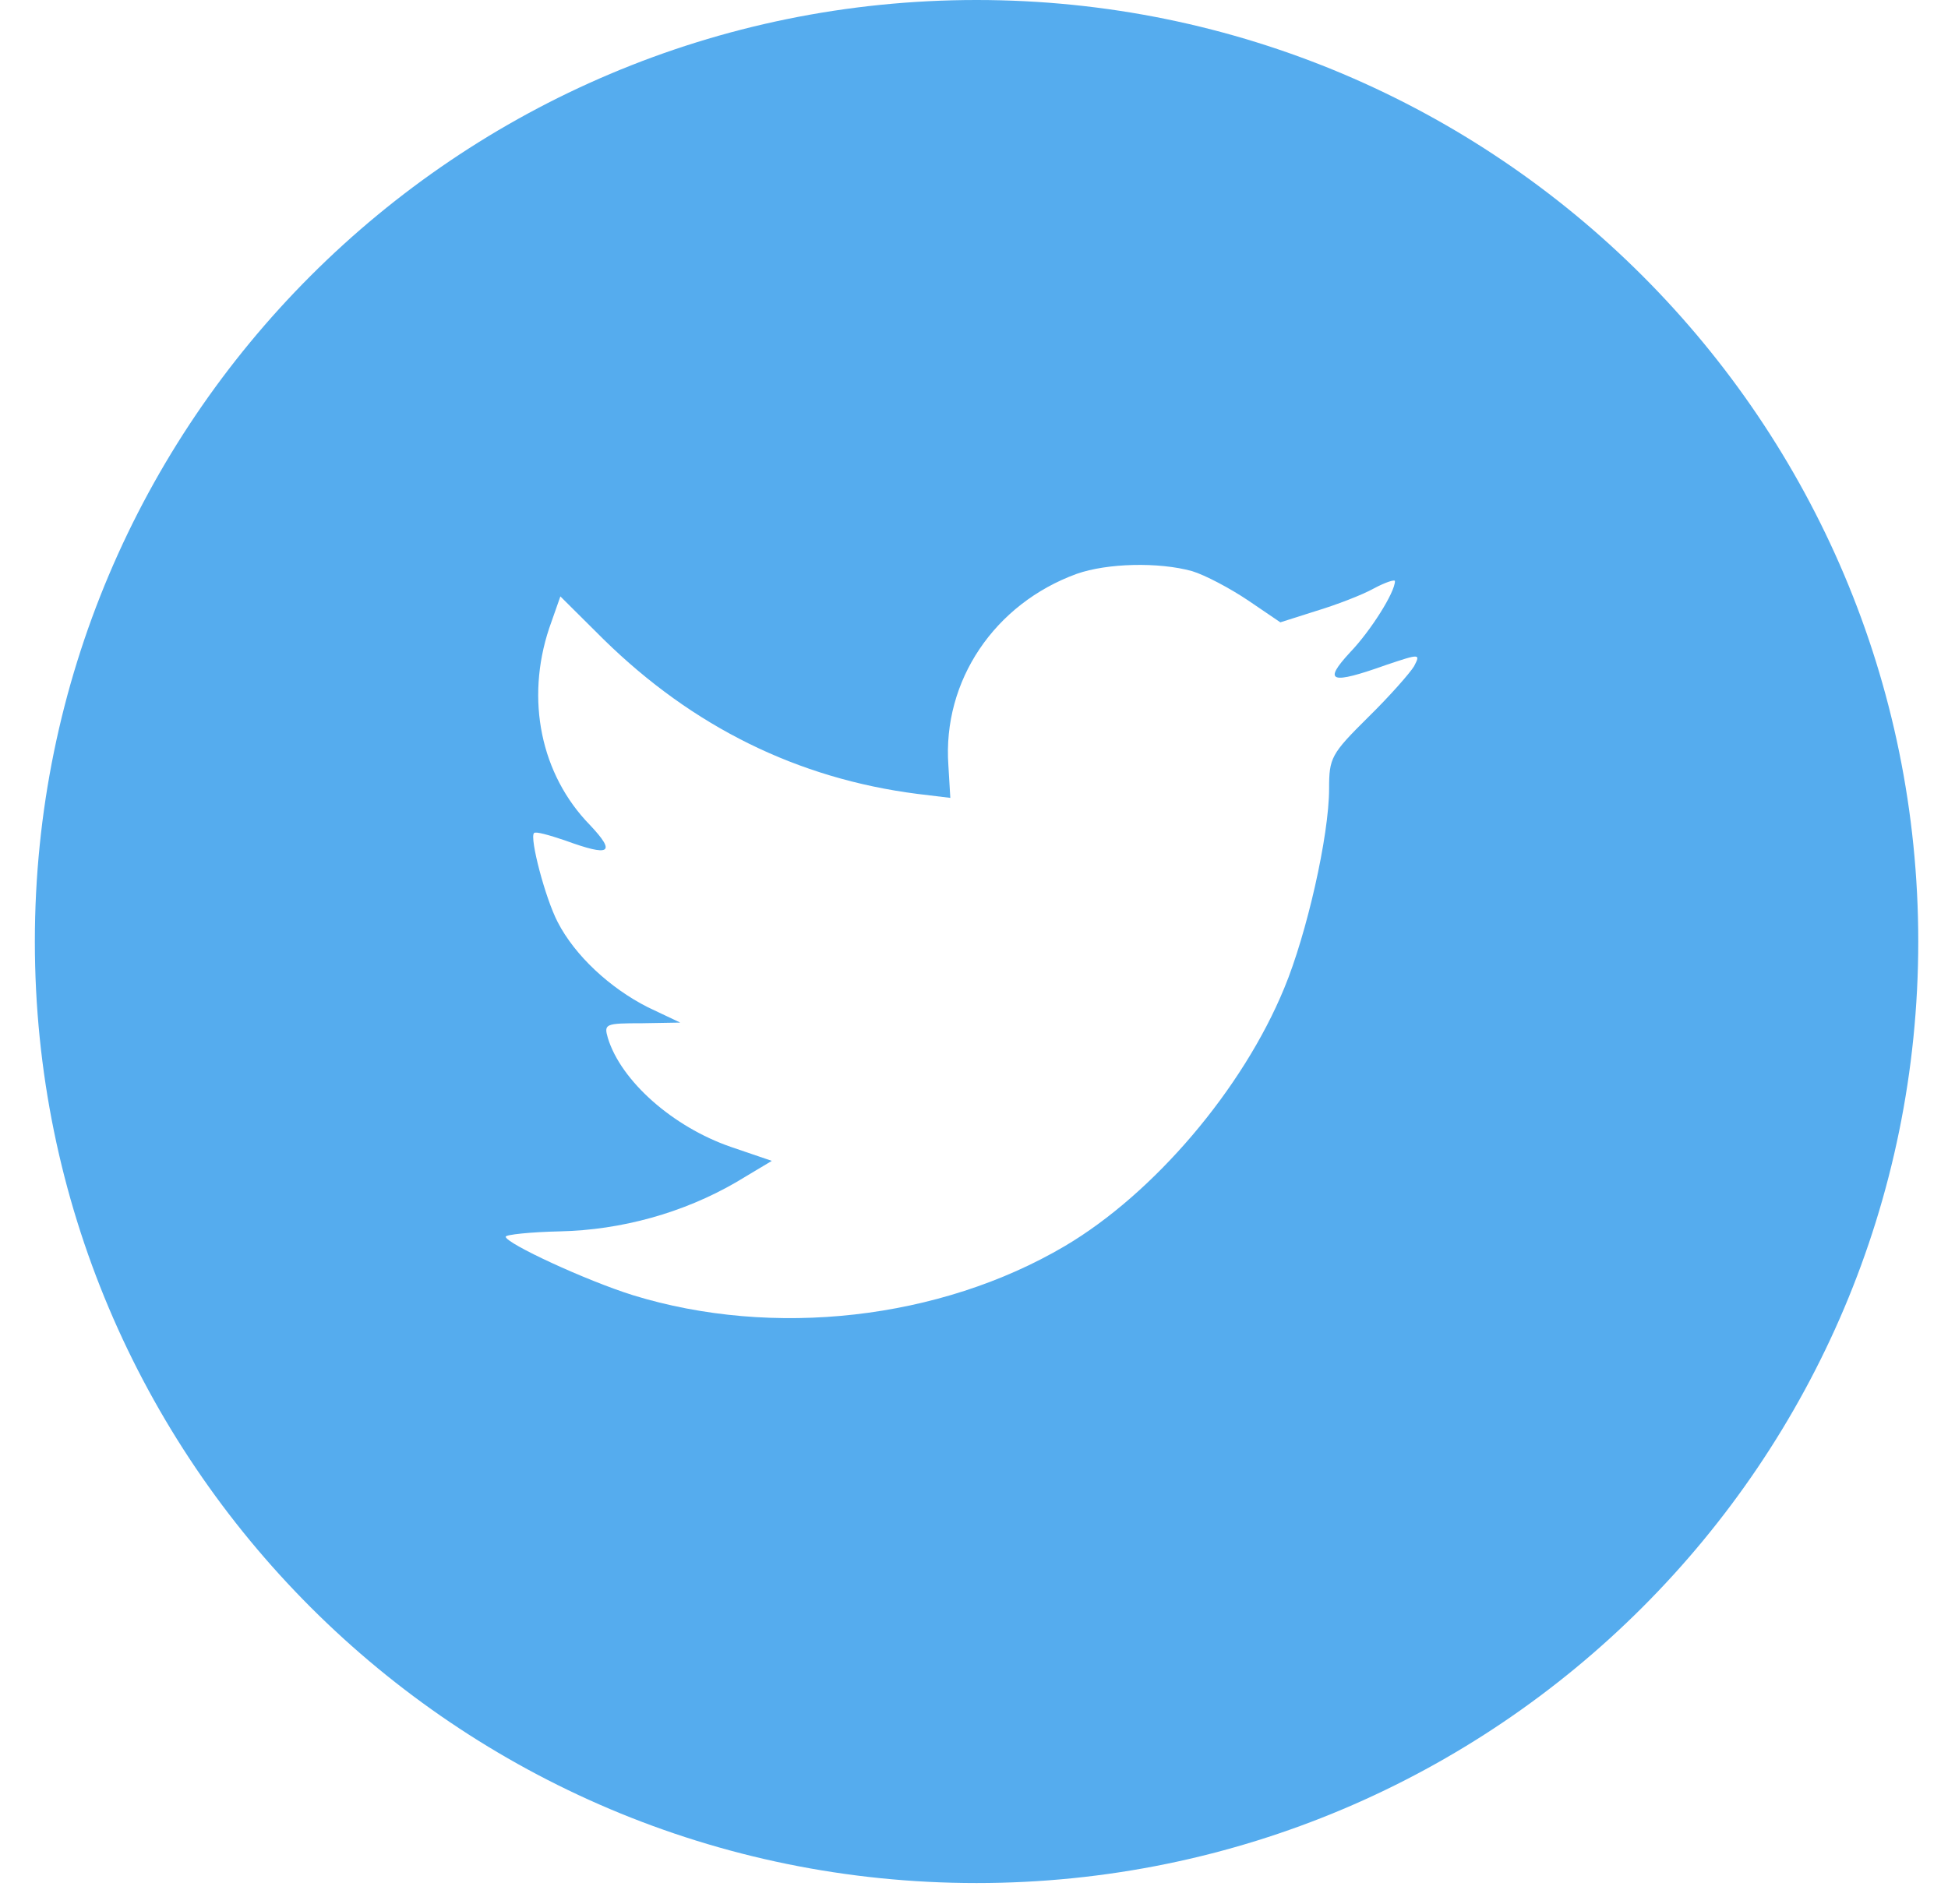 <svg width="45" height="44" viewBox="0 0 45 44" fill="none" xmlns="http://www.w3.org/2000/svg">
<path fill-rule="evenodd" clip-rule="evenodd" d="M22.559 0C10.545 0 0.805 9.74 0.805 21.754C0.805 33.769 10.545 43.508 22.559 43.508C34.574 43.508 44.313 33.769 44.313 21.754C44.313 9.74 34.574 0 22.559 0ZM21.953 18.435L21.908 17.682C21.771 15.731 22.973 13.949 24.875 13.258C25.575 13.012 26.762 12.981 27.538 13.196C27.842 13.288 28.42 13.596 28.831 13.872L29.577 14.379L30.398 14.118C30.855 13.98 31.463 13.749 31.737 13.596C31.996 13.457 32.224 13.381 32.224 13.427C32.224 13.688 31.661 14.579 31.19 15.07C30.55 15.762 30.733 15.823 32.026 15.362C32.803 15.101 32.818 15.101 32.666 15.393C32.574 15.547 32.103 16.084 31.601 16.576C30.748 17.421 30.703 17.513 30.703 18.22C30.703 19.31 30.185 21.584 29.668 22.828C28.709 25.163 26.655 27.575 24.601 28.789C21.71 30.494 17.86 30.924 14.619 29.925C13.539 29.587 11.682 28.727 11.682 28.574C11.682 28.527 12.245 28.466 12.93 28.451C14.36 28.42 15.79 28.021 17.008 27.314L17.829 26.822L16.886 26.5C15.547 26.039 14.345 24.979 14.041 23.98C13.949 23.658 13.98 23.642 14.832 23.642L15.714 23.627L14.969 23.274C14.086 22.828 13.28 22.076 12.884 21.307C12.595 20.754 12.23 19.356 12.336 19.249C12.367 19.203 12.686 19.295 13.052 19.418C14.101 19.802 14.238 19.71 13.63 19.064C12.489 17.897 12.139 16.161 12.686 14.517L12.945 13.78L13.949 14.778C16.004 16.791 18.423 17.989 21.192 18.343L21.953 18.435Z" fill="#55ACEE"/>
</svg>
